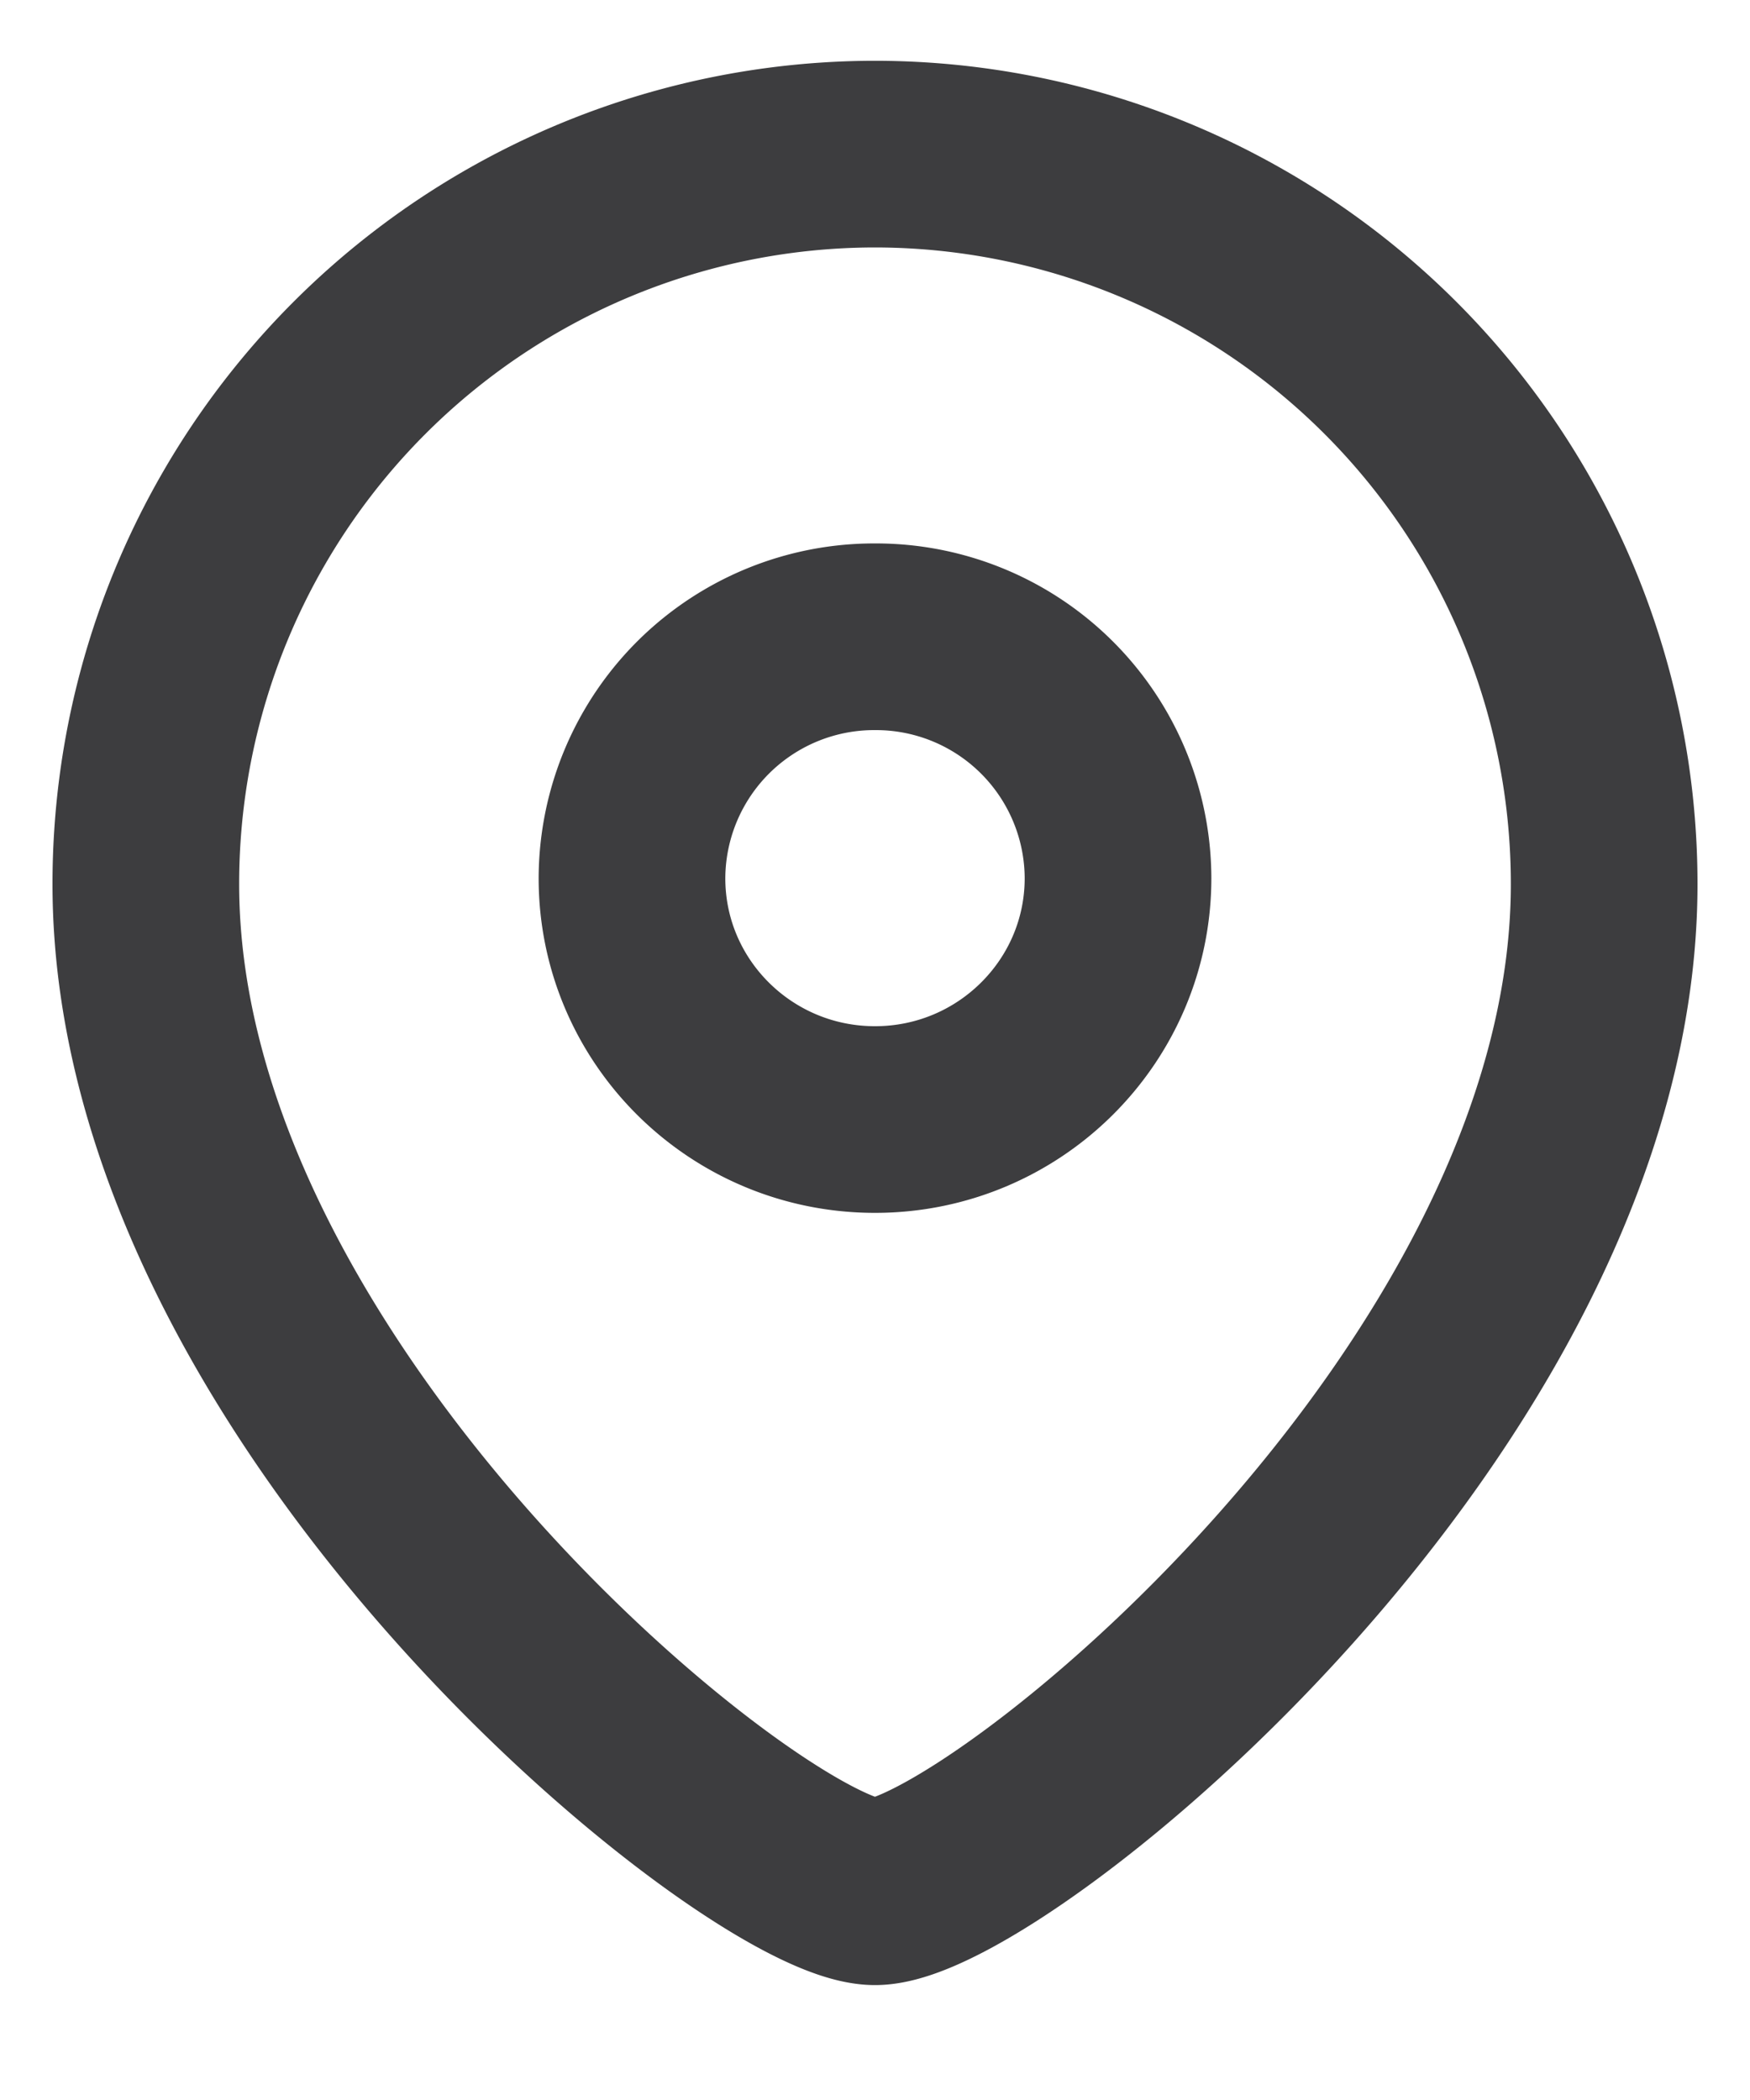 <svg width="15" height="18" fill="none" xmlns="http://www.w3.org/2000/svg"><path clip-rule="evenodd" d="M9.583 7.527A2.075 2.075 0 007.5 5.458a2.076 2.076 0 00-2.083 2.07c0 1.141.932 2.068 2.083 2.068 1.15 0 2.083-.927 2.083-2.069z" stroke="#3D3D3F" stroke-width="1.6" stroke-linecap="round" stroke-linejoin="round"/><path clip-rule="evenodd" d="M7.5 16.215c-1 0-6.25-4.221-6.25-8.636A6.254 6.254 0 017.5 1.321a6.255 6.255 0 016.25 6.258c0 4.415-5.252 8.636-6.25 8.636z" stroke="#3D3D3F" stroke-width="1.6" stroke-linecap="round" stroke-linejoin="round"/></svg>